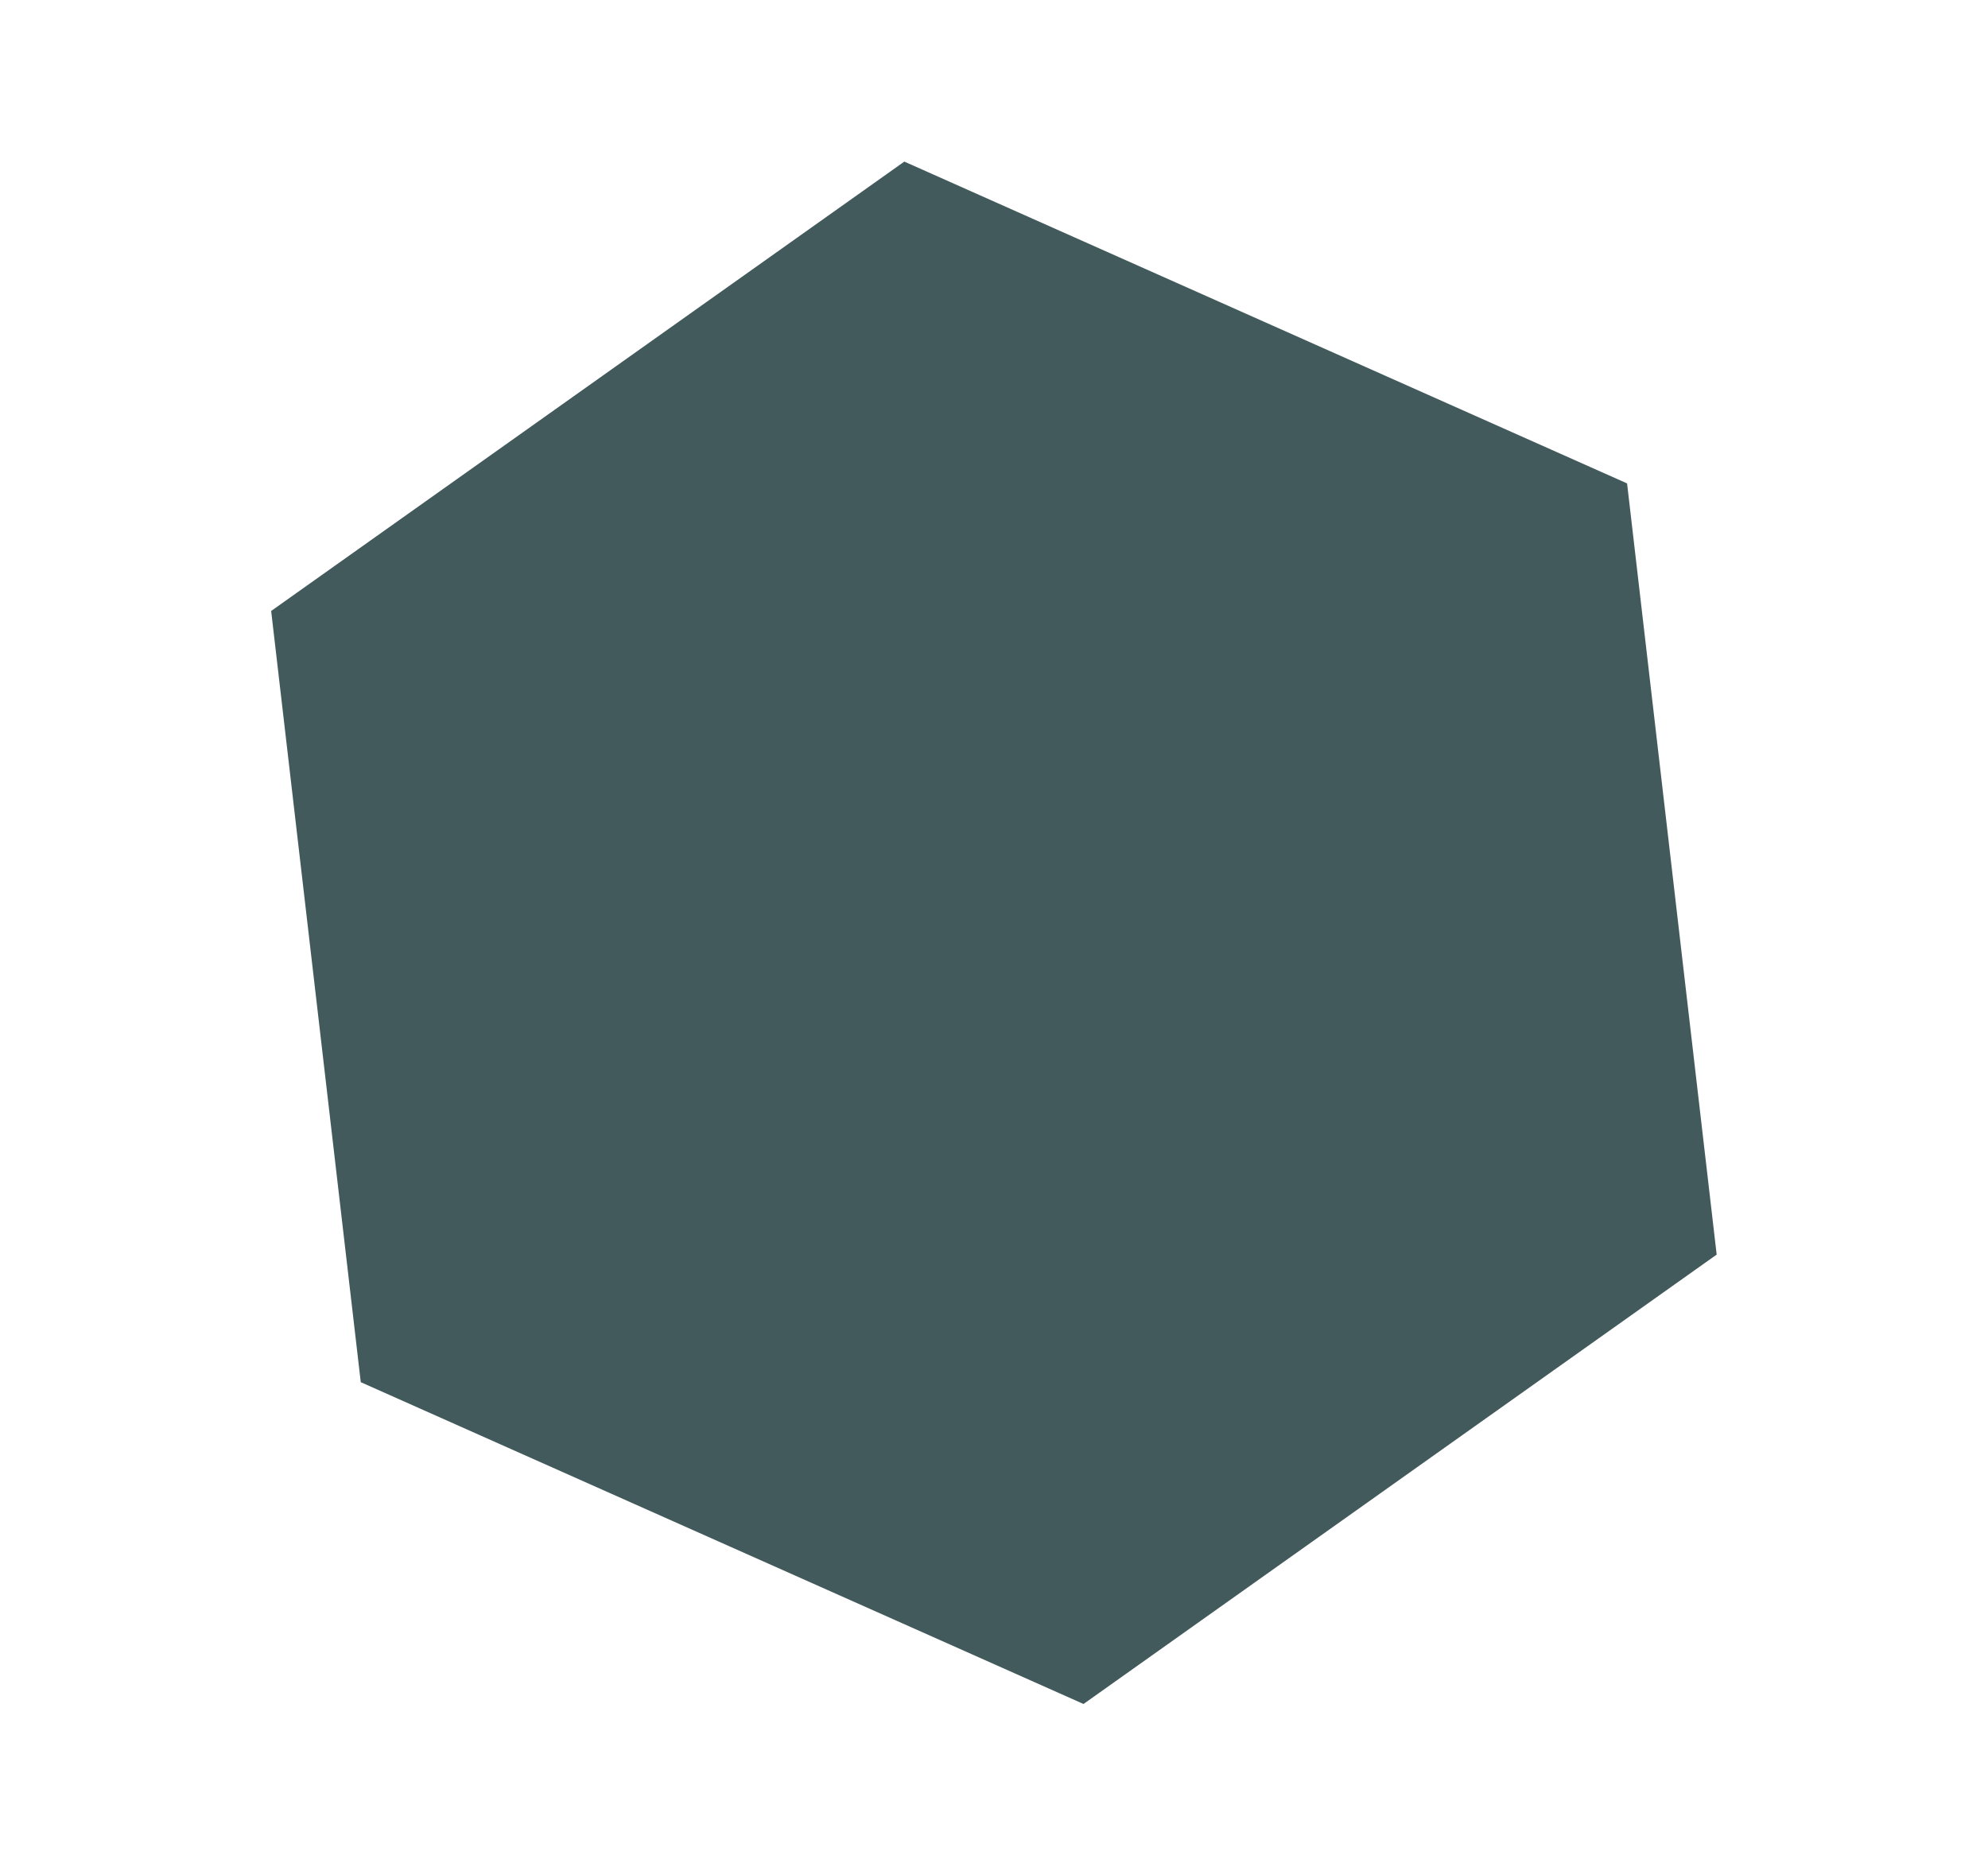 <svg xmlns="http://www.w3.org/2000/svg" width="542.823" height="508.783" viewBox="0 0 542.823 508.783">
  <path id="Path_16" data-name="Path 16" d="M381.578,379.579H165.661L57.7,561.912,165.661,744.246H381.578L489.536,561.912Z" transform="matrix(0.914, 0.407, -0.407, 0.914, 249.999, -370.232)" fill="rgba(4,35,39,0.75)"/>
</svg>
